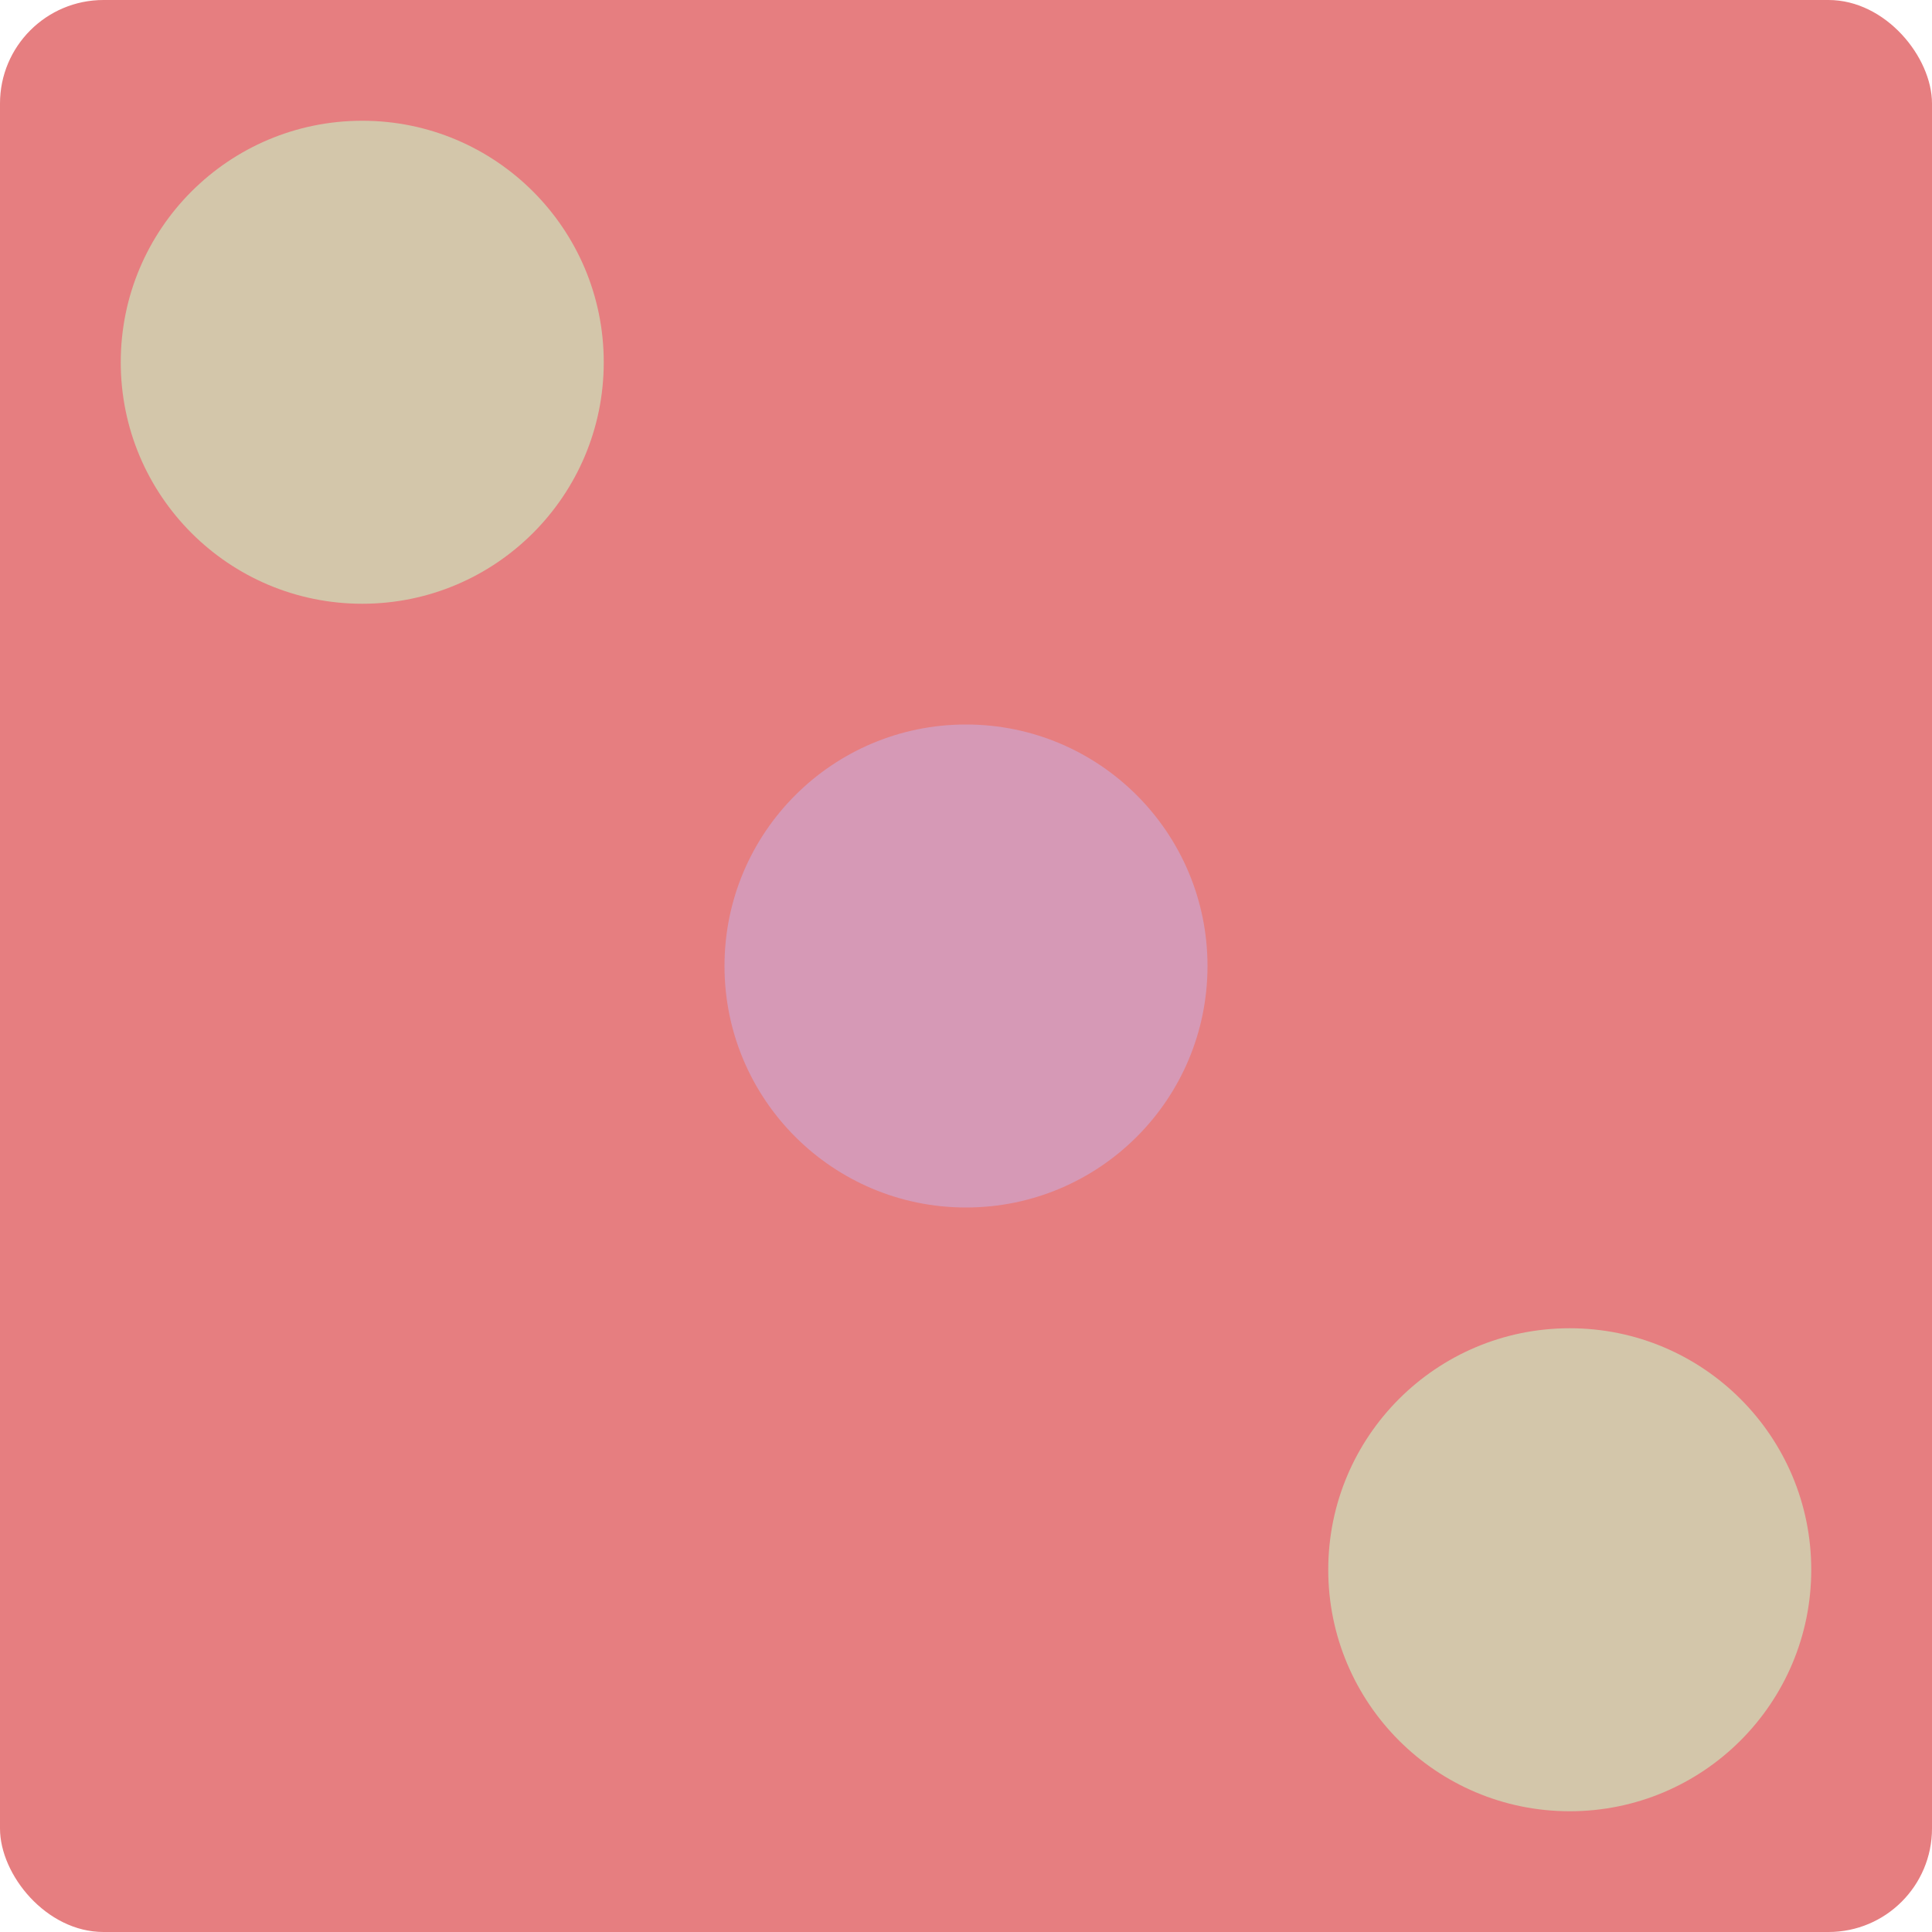 <svg xmlns="http://www.w3.org/2000/svg" width="16" height="16" version="1">
 <rect fill="#e67e80" width="16" height="16" x="0" y="0" rx=".857" ry=".857"/>
 <circle fill="#d699b6" cx="8" cy="8" r="2"/>
 <circle fill="#d3c6aa" cx="3" cy="3" r="2"/>
 <circle fill="#d3c6aa" cx="13" cy="13" r="2"/>
</svg>
